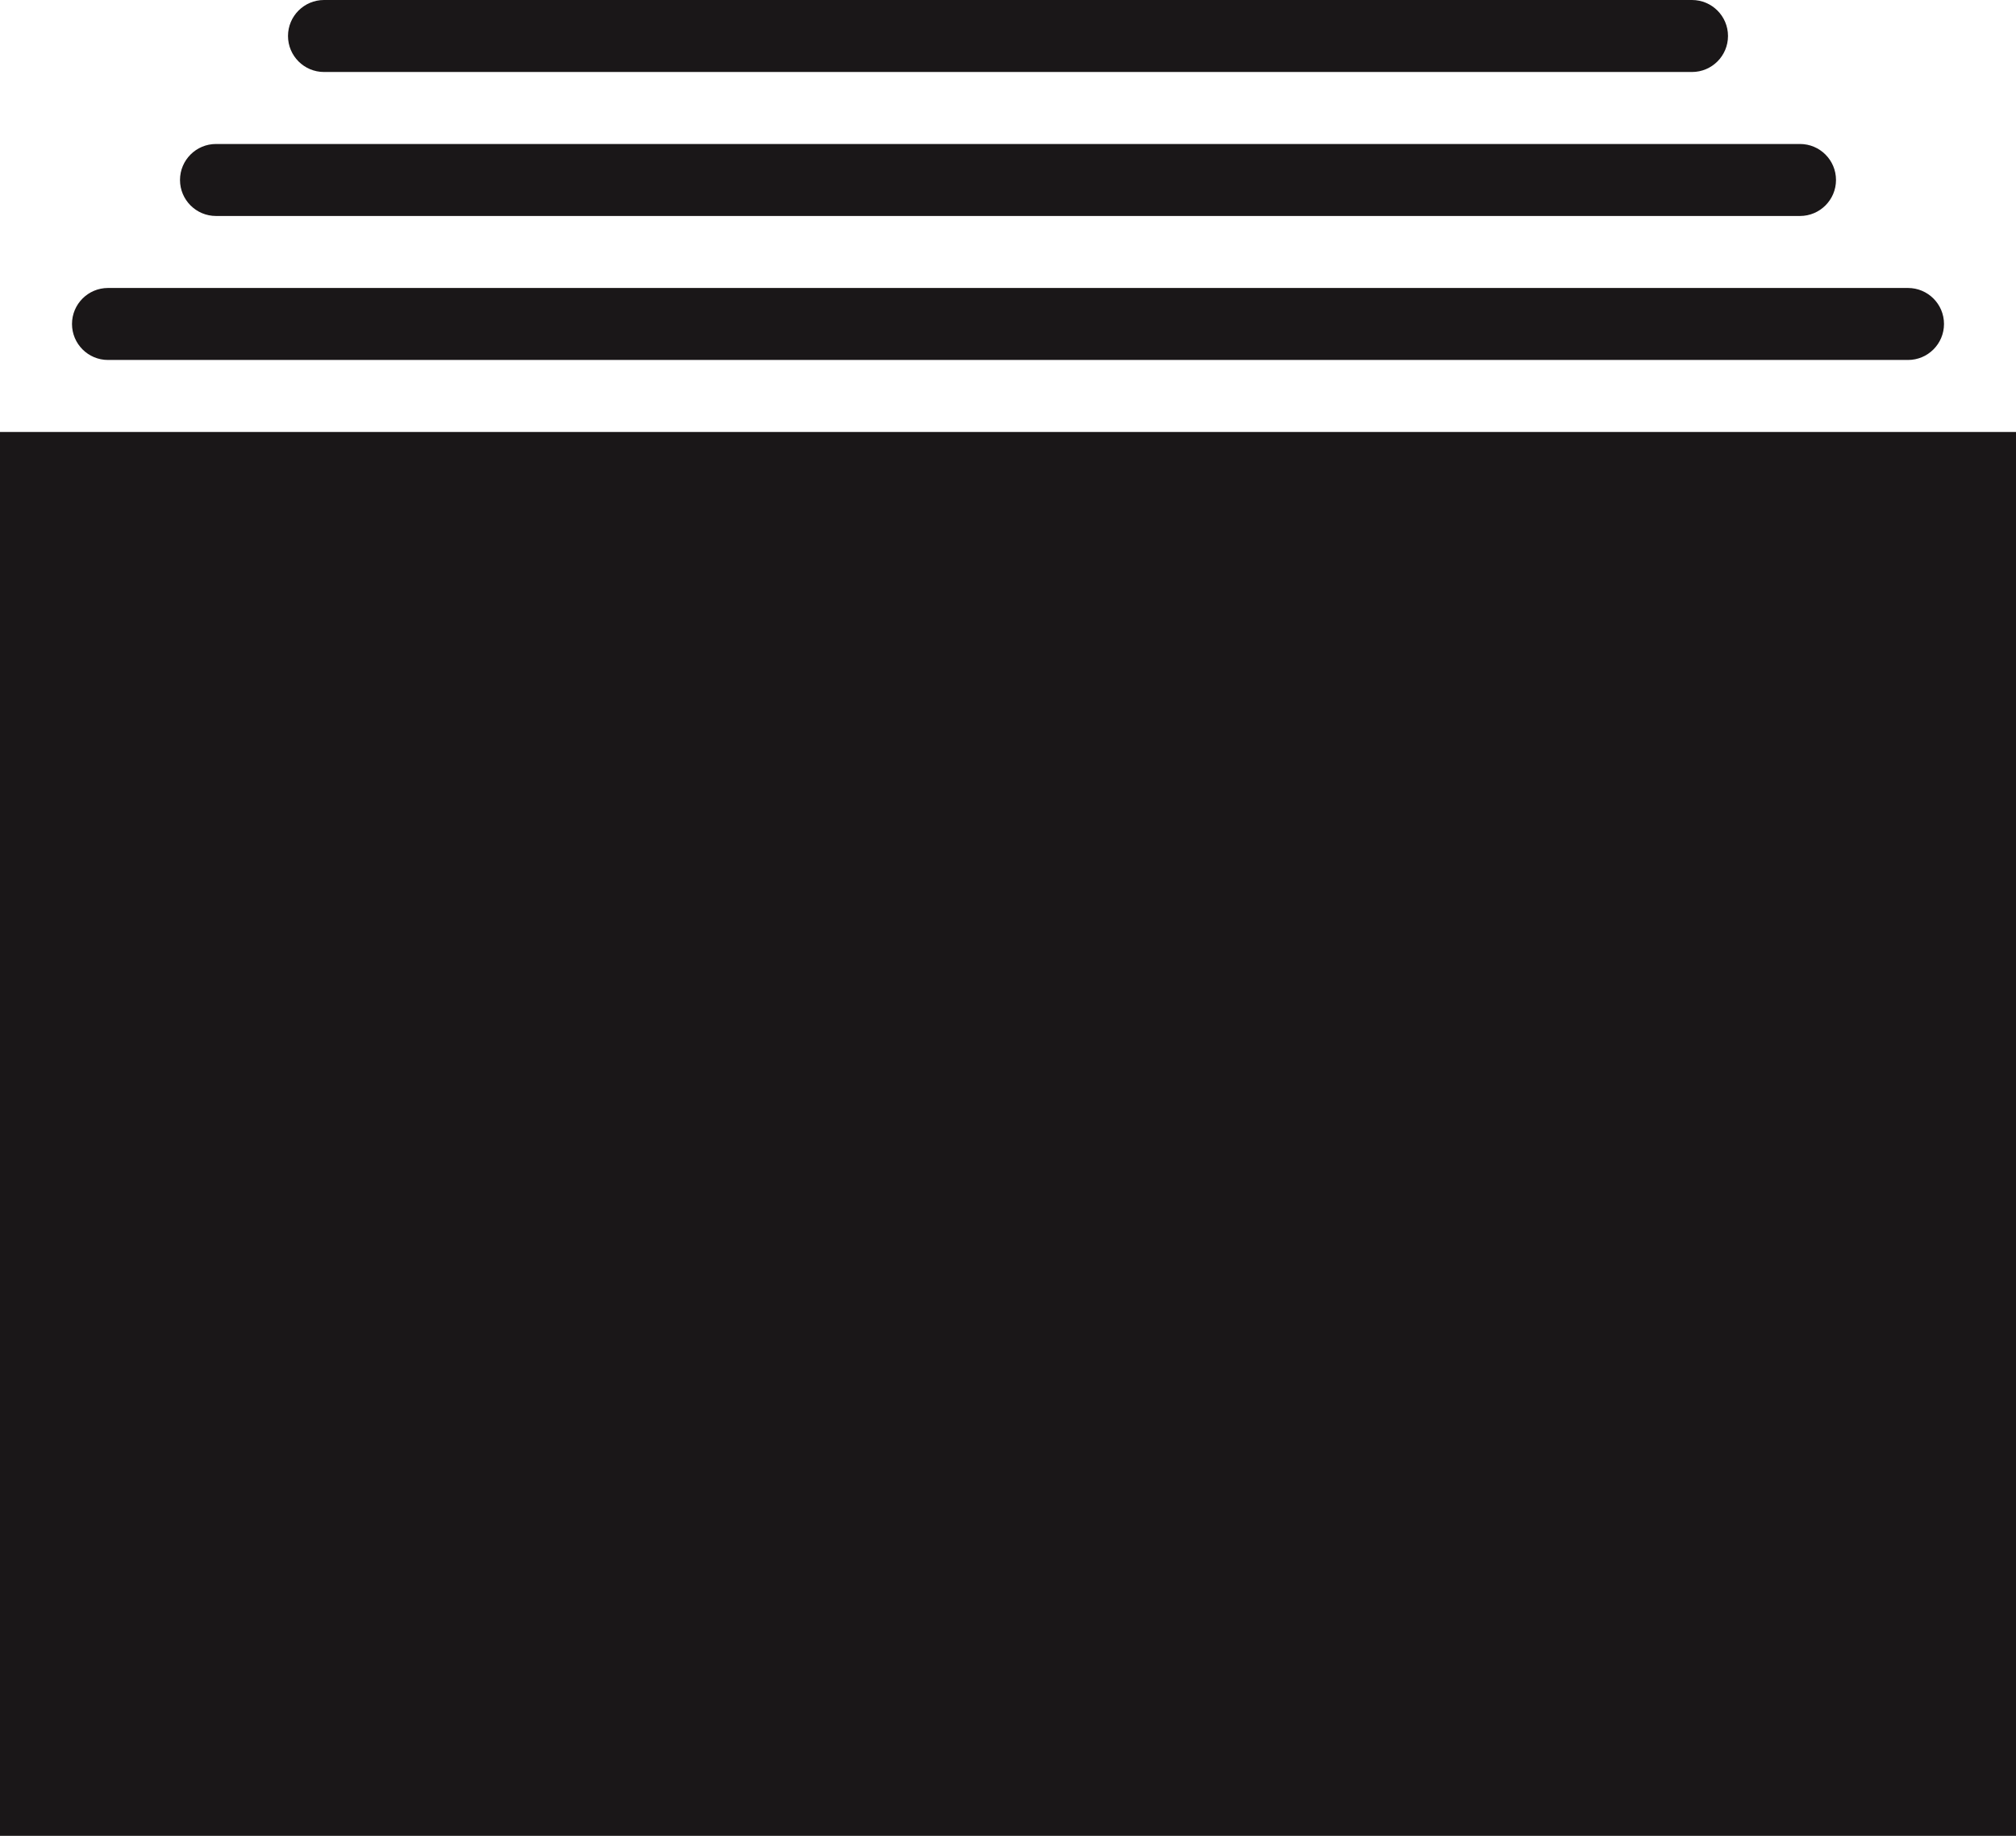 <?xml version="1.0" encoding="UTF-8" standalone="no"?>
<svg width="56px" height="51px" viewBox="0 0 56 51" version="1.1" xmlns="http://www.w3.org/2000/svg" xmlns:xlink="http://www.w3.org/1999/xlink" xmlns:sketch="http://www.bohemiancoding.com/sketch/ns">
    <!-- Generator: Sketch 3.2.2 (9983) - http://www.bohemiancoding.com/sketch -->
    <title>360 - Tabs (Solid)</title>
    <desc>Created with Sketch.</desc>
    <defs></defs>
    <g id="Page-1" stroke="none" stroke-width="1" fill="none" fill-rule="evenodd" sketch:type="MSPage">
        <g id="Icons" sketch:type="MSArtboardGroup" transform="translate(-122, -600)" fill="#1A1718">
            <g id="360---Tabs-(Solid)" sketch:type="MSLayerGroup" transform="translate(122, 600)">
                <path d="M0,12 L56,12 L56,51 L0,51 L0,12 Z" id="Fill-4" sketch:type="MSShapeGroup"></path>
                <path d="M3,10 L53,10 C53.552,10 54,9.552 54,9 C54,8.448 53.552,8 53,8 L3,8 C2.448,8 2,8.448 2,9 C2,9.552 2.448,10 3,10" id="Fill-5" sketch:type="MSShapeGroup"></path>
                <path d="M6,6 L50,6 C50.552,6 51,5.552 51,5 C51,4.448 50.552,4 50,4 L6,4 C5.448,4 5,4.448 5,5 C5,5.552 5.448,6 6,6" id="Fill-6" sketch:type="MSShapeGroup"></path>
                <path d="M9,2 L47,2 C47.552,2 48,1.552 48,1 C48,0.448 47.552,0 47,0 L9,0 C8.448,0 8,0.448 8,1 C8,1.552 8.448,2 9,2" id="Fill-7" sketch:type="MSShapeGroup"></path>
            </g>
        </g>
    </g>
</svg>